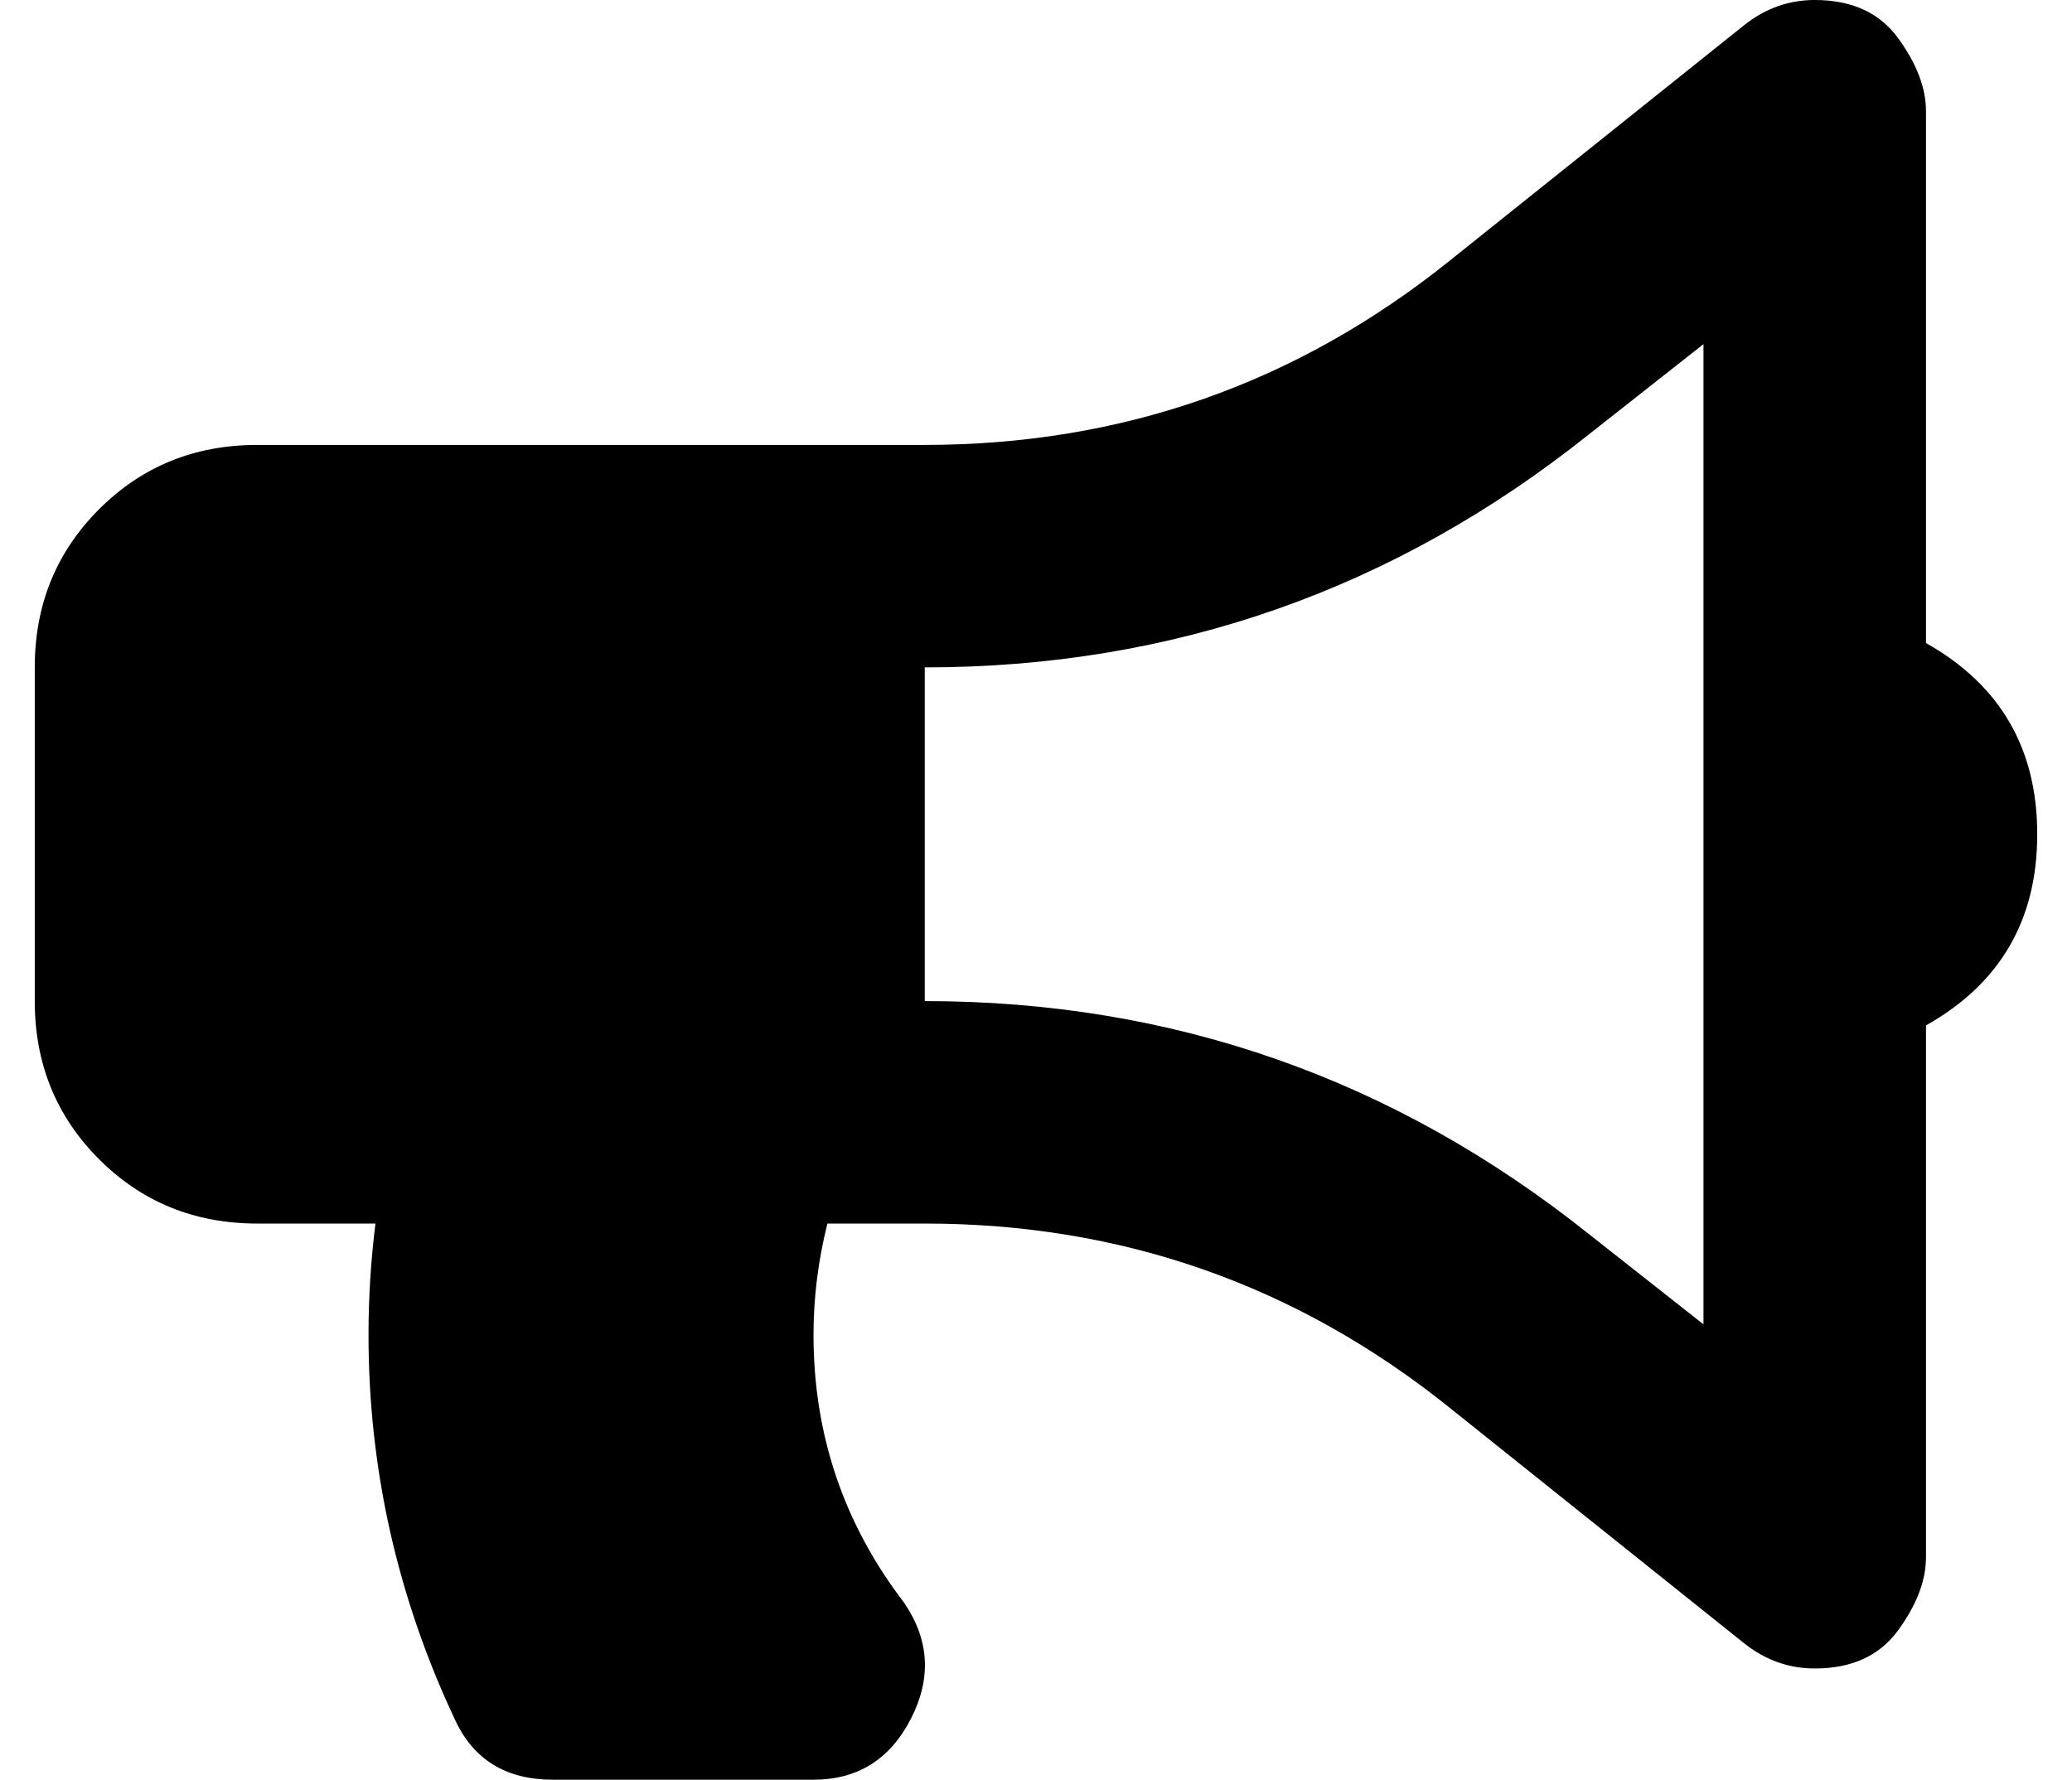 <?xml version="1.0" standalone="no"?>
<!DOCTYPE svg PUBLIC "-//W3C//DTD SVG 1.1//EN" "http://www.w3.org/Graphics/SVG/1.1/DTD/svg11.dtd" >
<svg xmlns="http://www.w3.org/2000/svg" xmlns:xlink="http://www.w3.org/1999/xlink" version="1.1" viewBox="-10 0 596 512">
   <path fill="currentColor"
d="M576 240q0 37 -32 55v153q0 10 -8 21t-24 11q-11 0 -20 -7l-85 -68q-66 -53 -151 -53h-28q-4 16 -4 32q0 43 26 77q11 16 2 33.5t-28 17.5h-75q-20 0 -28 -17q-25 -53 -25 -111q0 -16 2 -32h-34q-27 0 -45.5 -18.5t-18.5 -45.5v-96q0 -27 18.5 -45.5t45.5 -18.5h192
q85 0 151 -53l85 -68q9 -7 20 -7q16 0 24 11t8 21v153q32 18 32 55zM480 381v-282l-33 26q-84 67 -191 67v96q107 0 191 67z" />
</svg>
